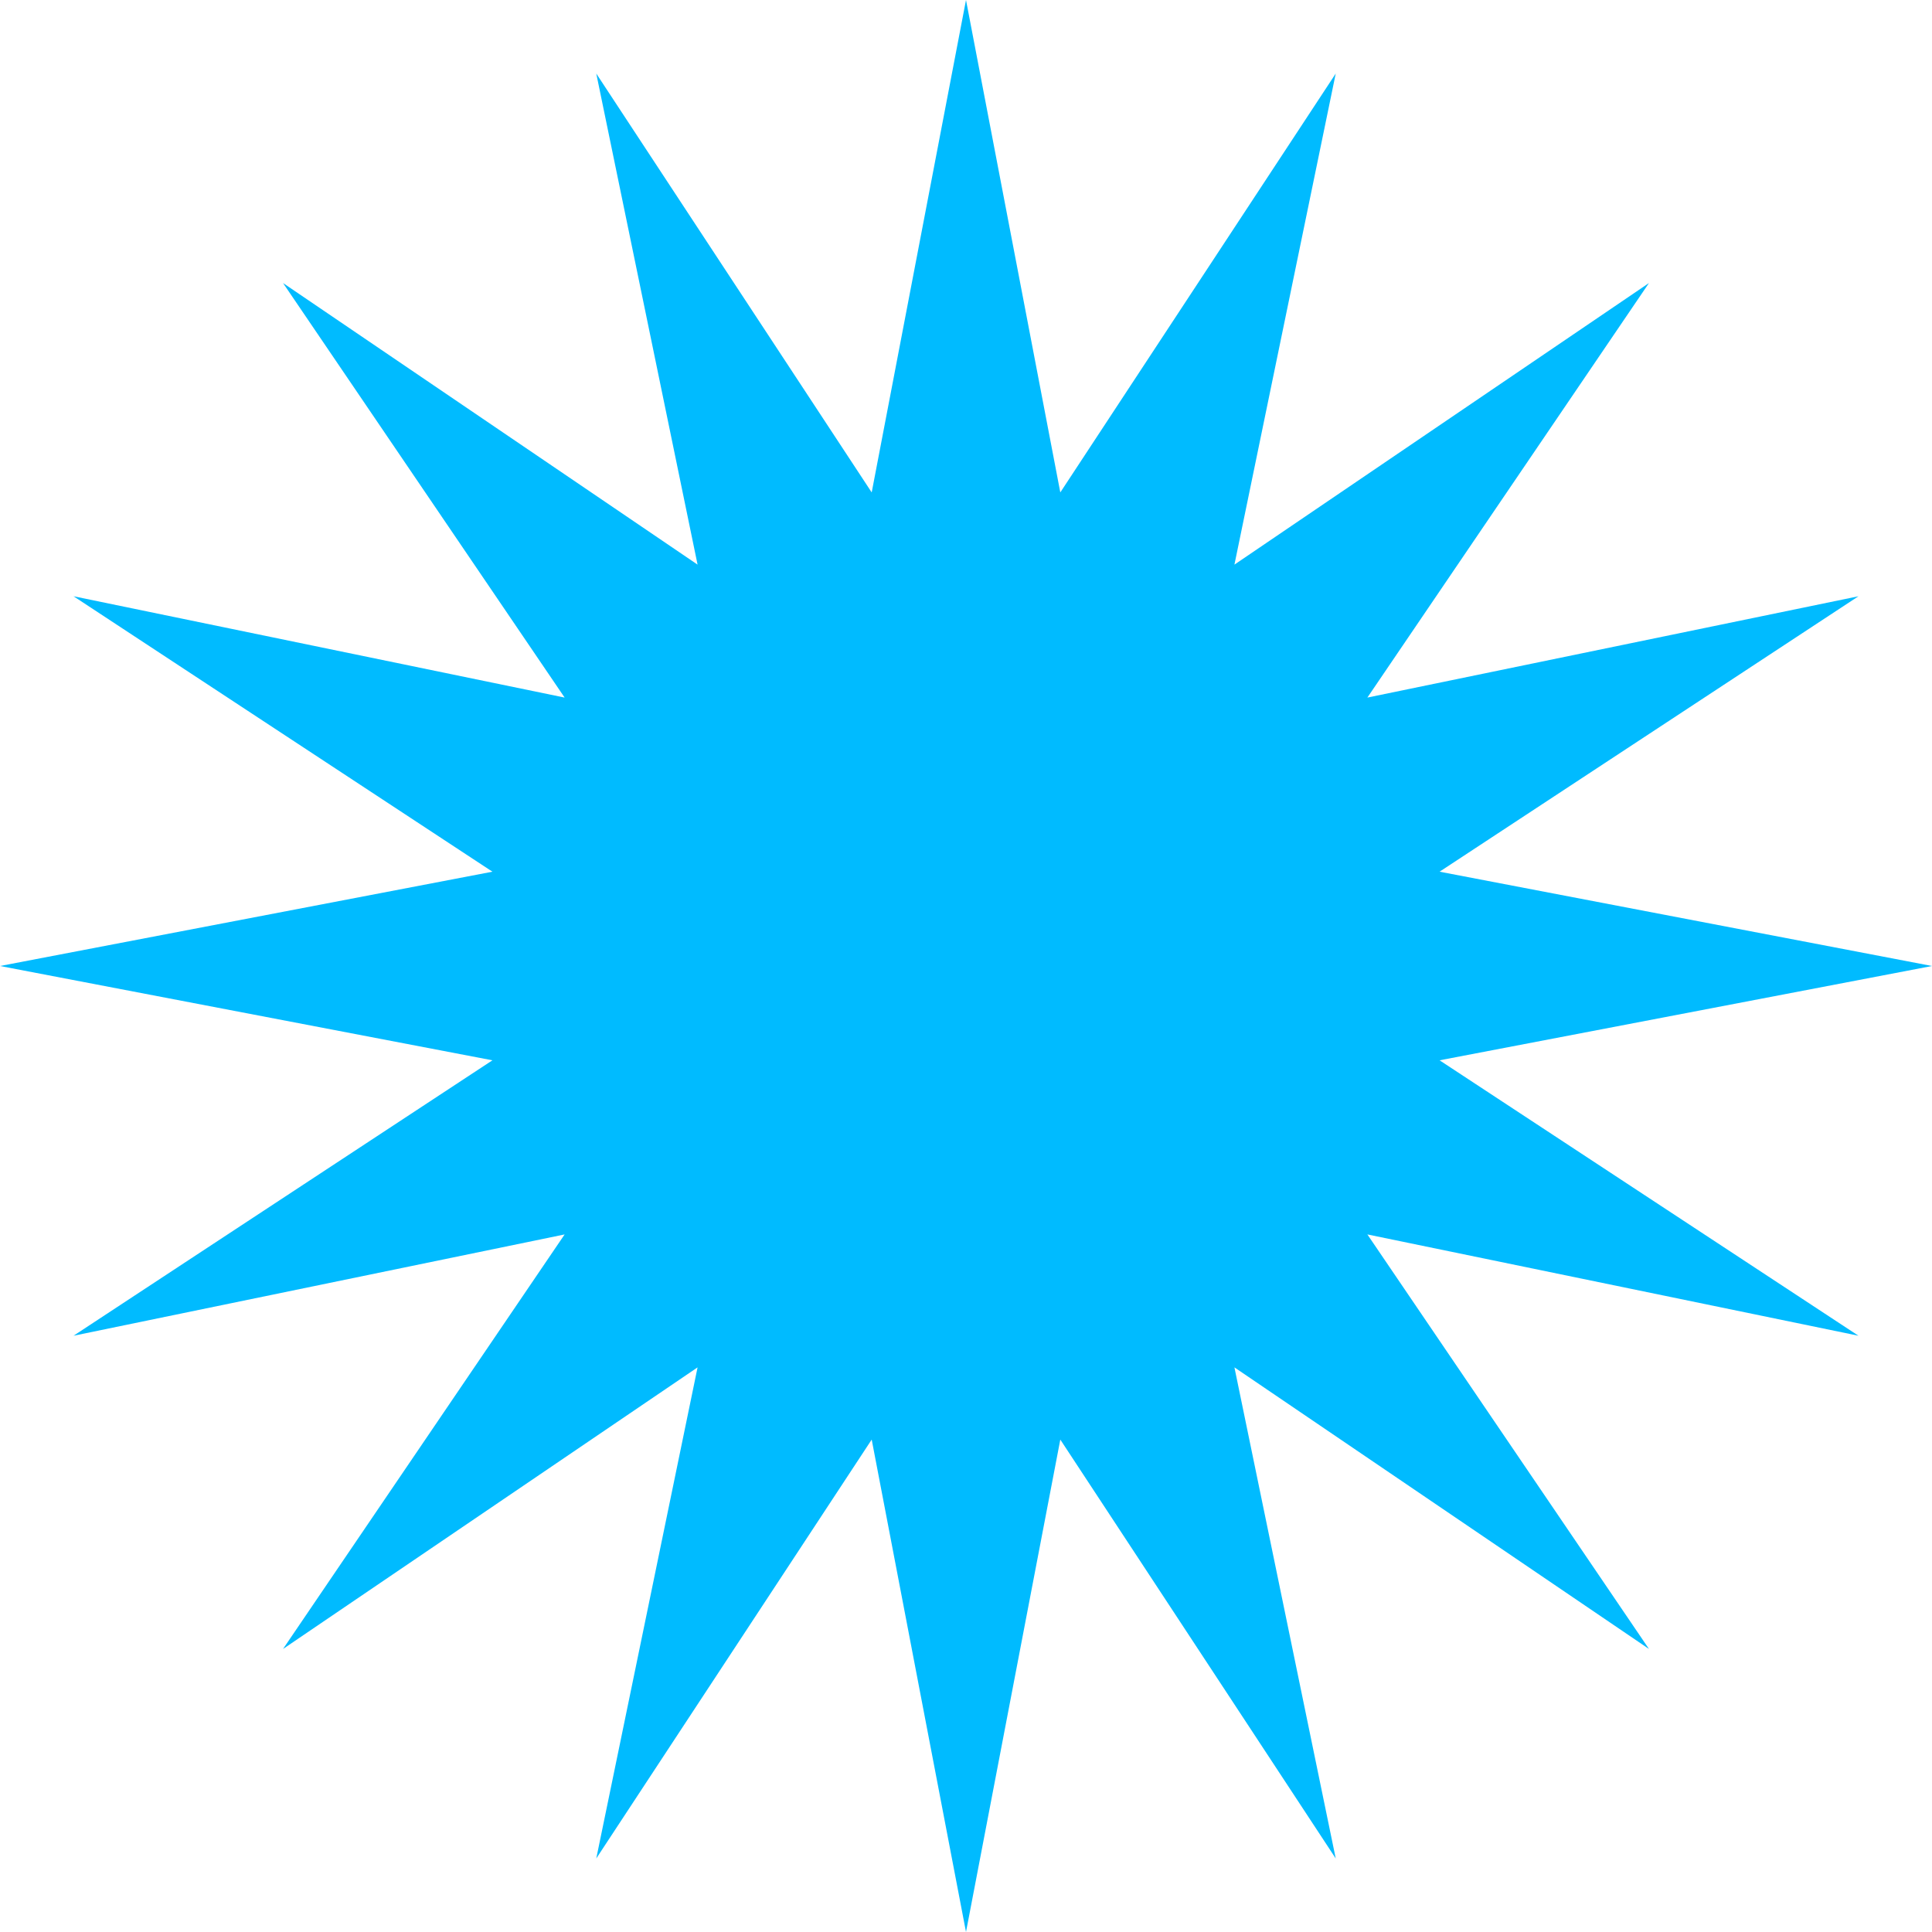 
<svg xmlns="http://www.w3.org/2000/svg" xmlns:xlink="http://www.w3.org/1999/xlink" width="16px" height="16px" viewBox="0 0 16 16" version="1.1">
<g id="surface1">
<path style=" stroke:none;fill-rule:nonzero;fill:#00bbff;fill-opacity:1;" d="M 8 0 L 8.781 4.078 L 11.062 0.609 L 10.223 4.676 L 13.656 2.344 L 11.324 5.777 L 15.391 4.938 L 11.922 7.219 L 16 8 L 11.922 8.781 L 15.391 11.062 L 11.324 10.223 L 13.656 13.656 L 10.223 11.324 L 11.062 15.391 L 8.781 11.922 L 8 16 L 7.219 11.922 L 4.938 15.391 L 5.777 11.324 L 2.344 13.656 L 4.676 10.223 L 0.609 11.062 L 4.078 8.781 L 0 8 L 4.078 7.219 L 0.609 4.938 L 4.676 5.777 L 2.344 2.344 L 5.777 4.676 L 4.938 0.609 L 7.219 4.078 Z M 8 0 "/>
</g>
</svg>
